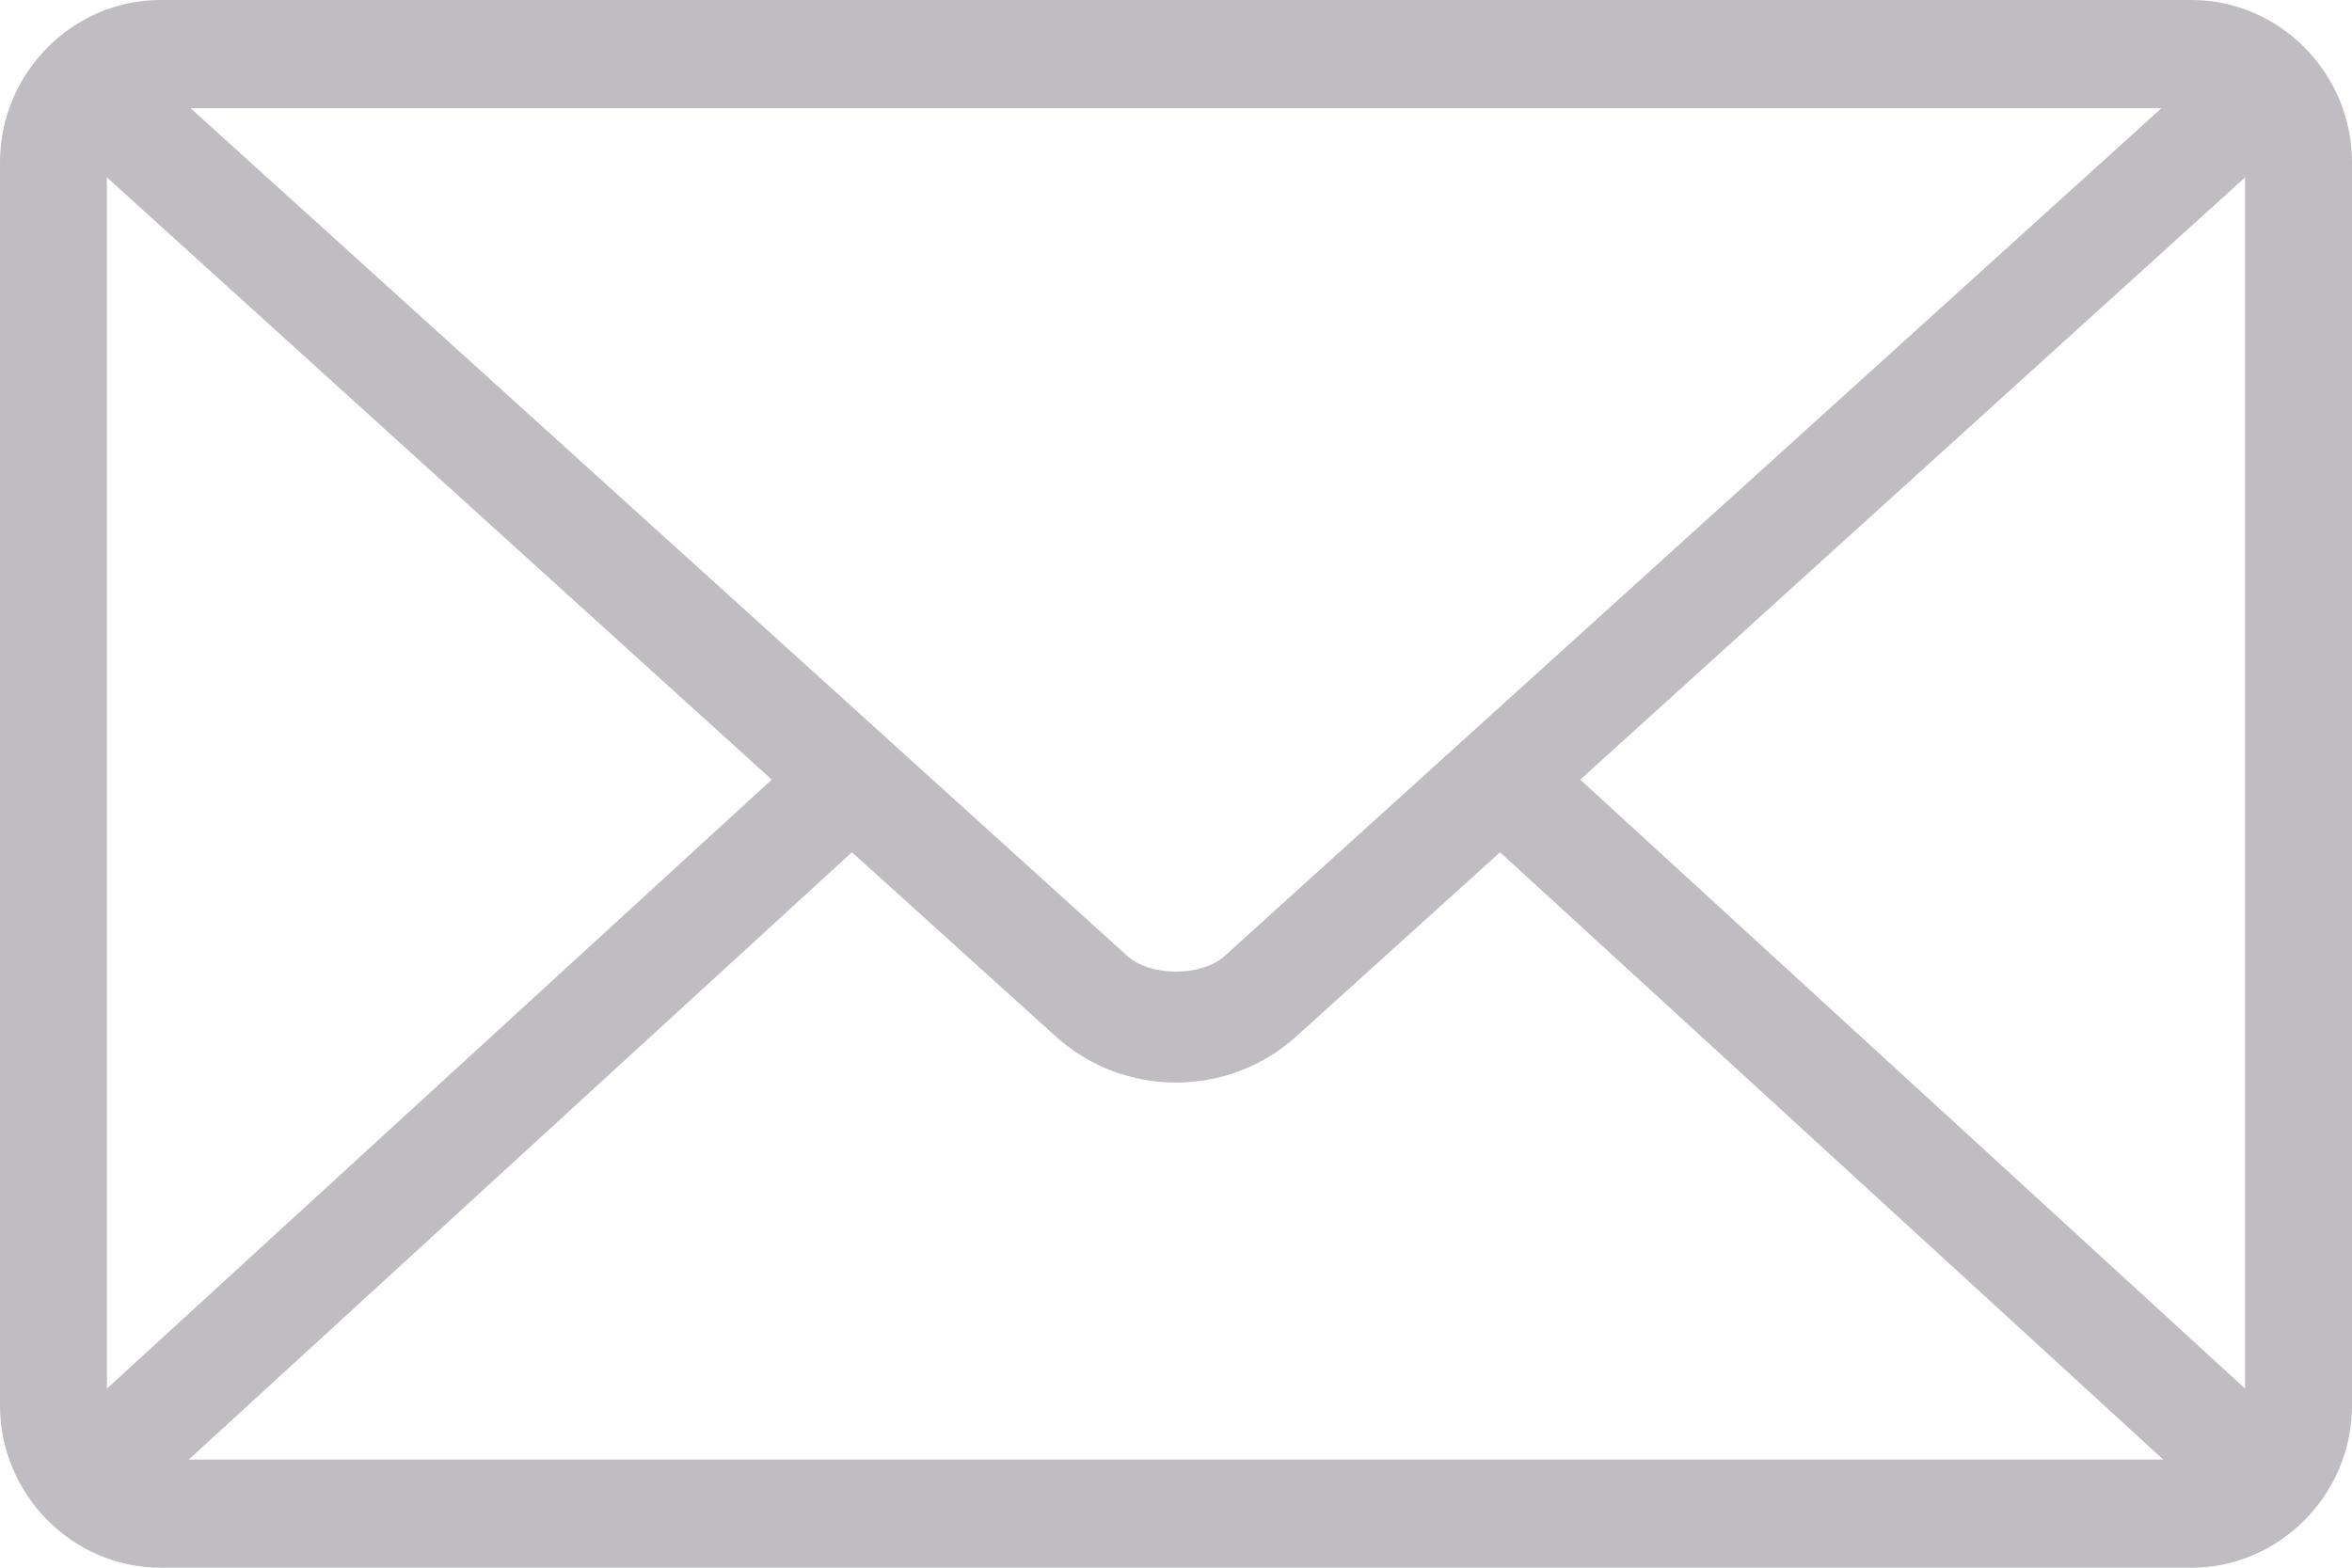 <svg width="33" height="22" viewBox="0 0 33 22" fill="none" xmlns="http://www.w3.org/2000/svg">
<path d="M2.25 0C1.017 0 0 1.028 0 2.276V19.724C0 20.972 1.017 22 2.25 22H30.75C31.983 22 33 20.972 33 19.724V2.276C33 1.028 31.983 0 30.75 0H2.25ZM2.672 1.517H30.328L17.18 13.418C16.86 13.707 16.14 13.707 15.82 13.418L2.672 1.517ZM1.5 2.489L10.828 10.941L1.5 19.487V2.489ZM31.5 2.489V19.487L22.172 10.941L31.5 2.489ZM11.953 11.96L14.812 14.544C15.766 15.408 17.234 15.408 18.188 14.544L21.047 11.96L30.352 20.483H2.648L11.953 11.96Z" fill="#BFBDC1"/>
</svg>
